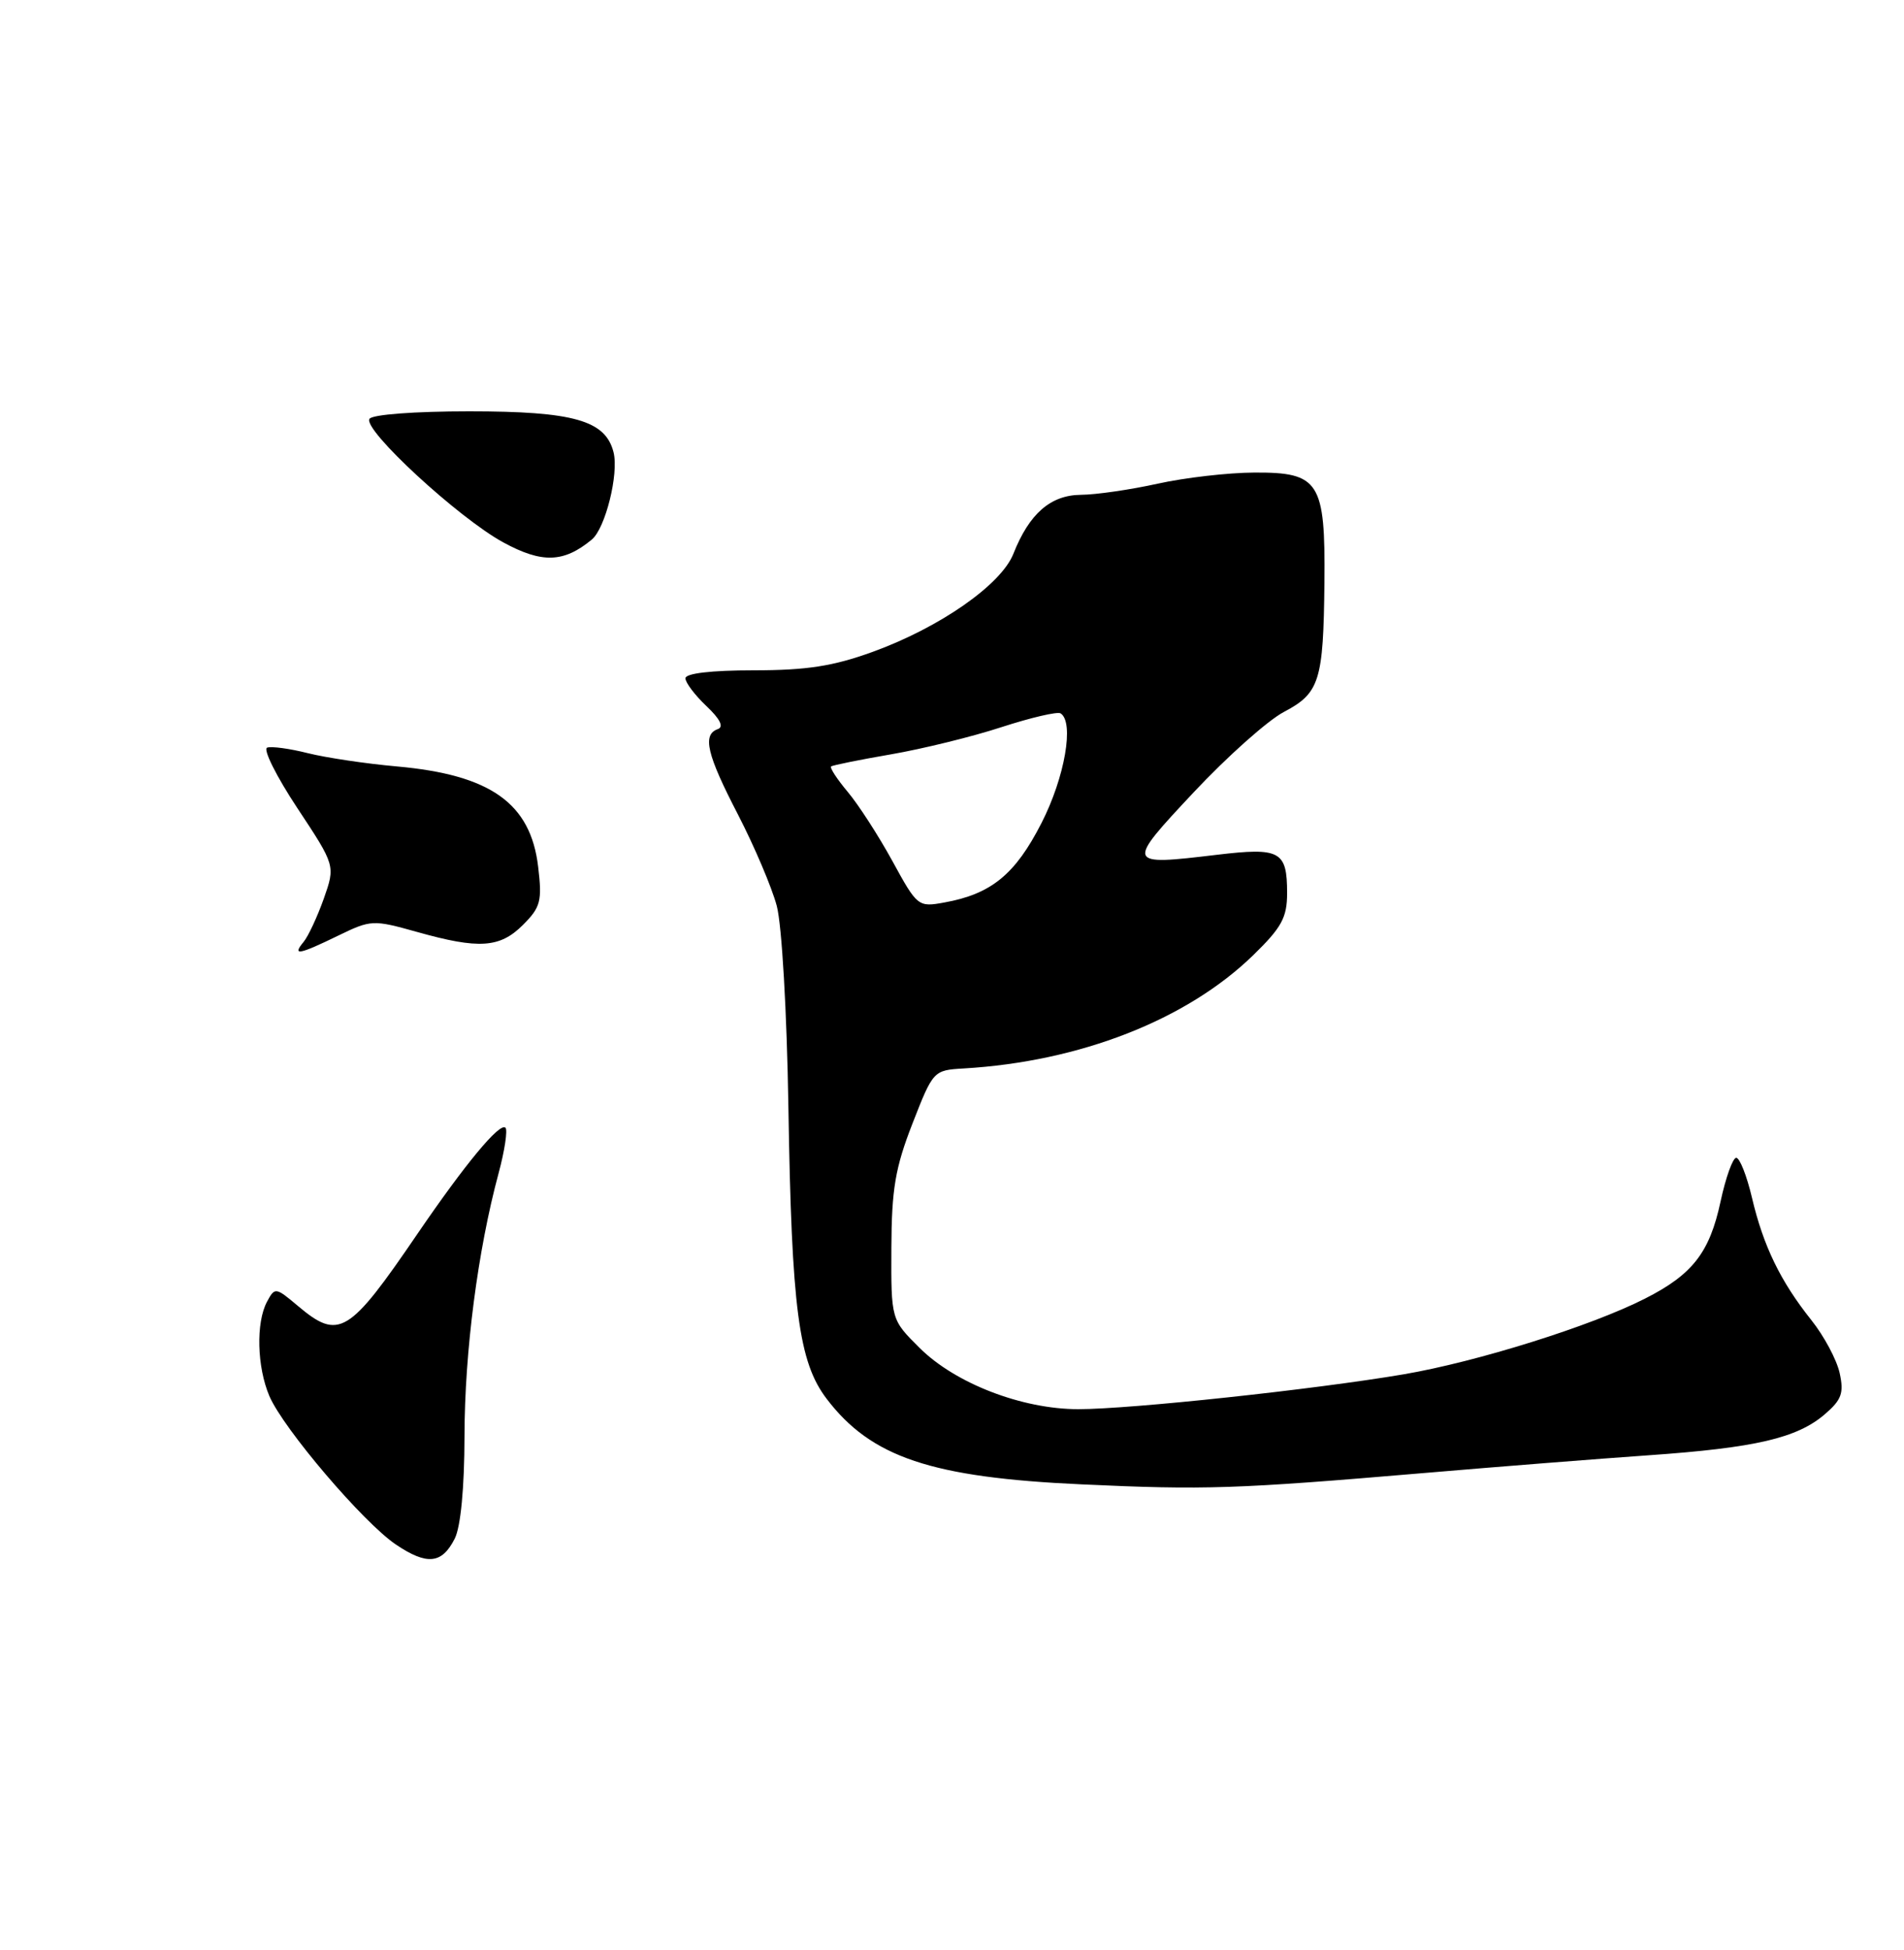 <?xml version="1.0" encoding="UTF-8" standalone="no"?>
<!DOCTYPE svg PUBLIC "-//W3C//DTD SVG 1.1//EN" "http://www.w3.org/Graphics/SVG/1.1/DTD/svg11.dtd" >
<svg xmlns="http://www.w3.org/2000/svg" xmlns:xlink="http://www.w3.org/1999/xlink" version="1.1" viewBox="0 0 250 256">
 <g >
 <path fill="currentColor"
d=" M 59.71 201.99 C 60.49 200.44 60.98 195.33 60.99 188.50 C 61.01 177.44 62.73 164.17 65.46 154.05 C 66.27 151.05 66.67 148.35 66.37 148.05 C 65.62 147.32 61.08 152.80 54.80 162.00 C 45.81 175.19 44.50 175.98 39.13 171.46 C 36.19 168.98 36.09 168.97 35.06 170.89 C 33.59 173.64 33.74 179.45 35.37 183.28 C 37.21 187.57 47.70 199.88 51.98 202.77 C 56.07 205.52 58.02 205.33 59.71 201.99 Z  M 187.00 193.38 C 196.62 192.56 209.90 191.51 216.50 191.05 C 230.49 190.07 235.96 188.80 239.61 185.66 C 241.81 183.77 242.13 182.88 241.55 180.25 C 241.17 178.52 239.50 175.39 237.83 173.30 C 233.78 168.22 231.53 163.58 230.04 157.25 C 229.36 154.36 228.43 152.00 227.97 152.00 C 227.52 152.00 226.59 154.59 225.91 157.75 C 224.48 164.43 222.24 167.32 216.00 170.48 C 208.91 174.09 193.96 178.77 184.32 180.42 C 172.62 182.41 148.47 185.00 141.58 185.00 C 134.20 185.00 125.43 181.62 120.75 176.96 C 117.00 173.24 117.00 173.24 117.04 163.87 C 117.07 156.10 117.55 153.30 119.81 147.50 C 122.52 140.56 122.57 140.50 126.52 140.27 C 141.78 139.38 155.81 133.90 164.55 125.40 C 168.29 121.76 169.00 120.46 169.00 117.24 C 169.00 111.72 168.09 111.23 159.77 112.22 C 147.81 113.65 147.78 113.57 156.75 104.00 C 161.13 99.33 166.45 94.59 168.57 93.47 C 173.27 91.00 173.77 89.40 173.90 76.47 C 174.03 63.25 173.23 61.99 164.69 62.04 C 161.29 62.05 155.57 62.71 152.00 63.50 C 148.43 64.29 143.89 64.95 141.92 64.96 C 137.93 65.00 135.14 67.44 133.06 72.70 C 131.46 76.76 123.40 82.38 114.58 85.58 C 109.39 87.46 105.93 88.00 98.95 88.00 C 93.38 88.00 90.00 88.40 90.00 89.05 C 90.00 89.62 91.24 91.26 92.75 92.69 C 94.55 94.39 95.07 95.43 94.25 95.72 C 92.19 96.45 92.80 99.04 96.91 106.96 C 99.05 111.11 101.34 116.49 101.99 118.92 C 102.66 121.44 103.32 132.84 103.52 145.42 C 103.94 171.80 104.86 178.82 108.55 183.65 C 114.39 191.32 122.30 193.97 142.00 194.87 C 158.27 195.62 162.20 195.49 187.00 193.38 Z  M 44.39 122.84 C 48.71 120.74 48.98 120.73 54.73 122.34 C 62.90 124.64 65.64 124.45 68.67 121.42 C 70.98 119.11 71.20 118.30 70.66 113.78 C 69.67 105.45 64.42 101.72 52.12 100.62 C 48.05 100.26 42.79 99.47 40.43 98.88 C 38.06 98.28 35.65 97.95 35.08 98.15 C 34.50 98.34 36.28 101.91 39.03 106.07 C 44.04 113.64 44.04 113.64 42.51 117.99 C 41.66 120.37 40.47 122.93 39.86 123.66 C 38.33 125.51 39.23 125.35 44.39 122.84 Z  M 77.71 70.83 C 79.49 69.35 81.27 62.21 80.56 59.38 C 79.51 55.19 75.33 54.00 61.61 54.00 C 54.47 54.00 48.86 54.42 48.51 54.99 C 47.63 56.41 60.21 68.01 66.09 71.21 C 71.18 73.98 74.03 73.88 77.71 70.83 Z  M 117.18 113.05 C 115.35 109.71 112.70 105.61 111.30 103.95 C 109.90 102.28 108.92 100.78 109.13 100.62 C 109.33 100.46 112.88 99.74 117.00 99.03 C 121.12 98.32 127.65 96.72 131.50 95.46 C 135.35 94.21 138.83 93.40 139.25 93.65 C 141.08 94.78 139.82 102.05 136.75 108.05 C 133.31 114.79 130.16 117.37 124.00 118.48 C 120.56 119.11 120.44 119.02 117.18 113.05 Z "/>
</g>
</svg>